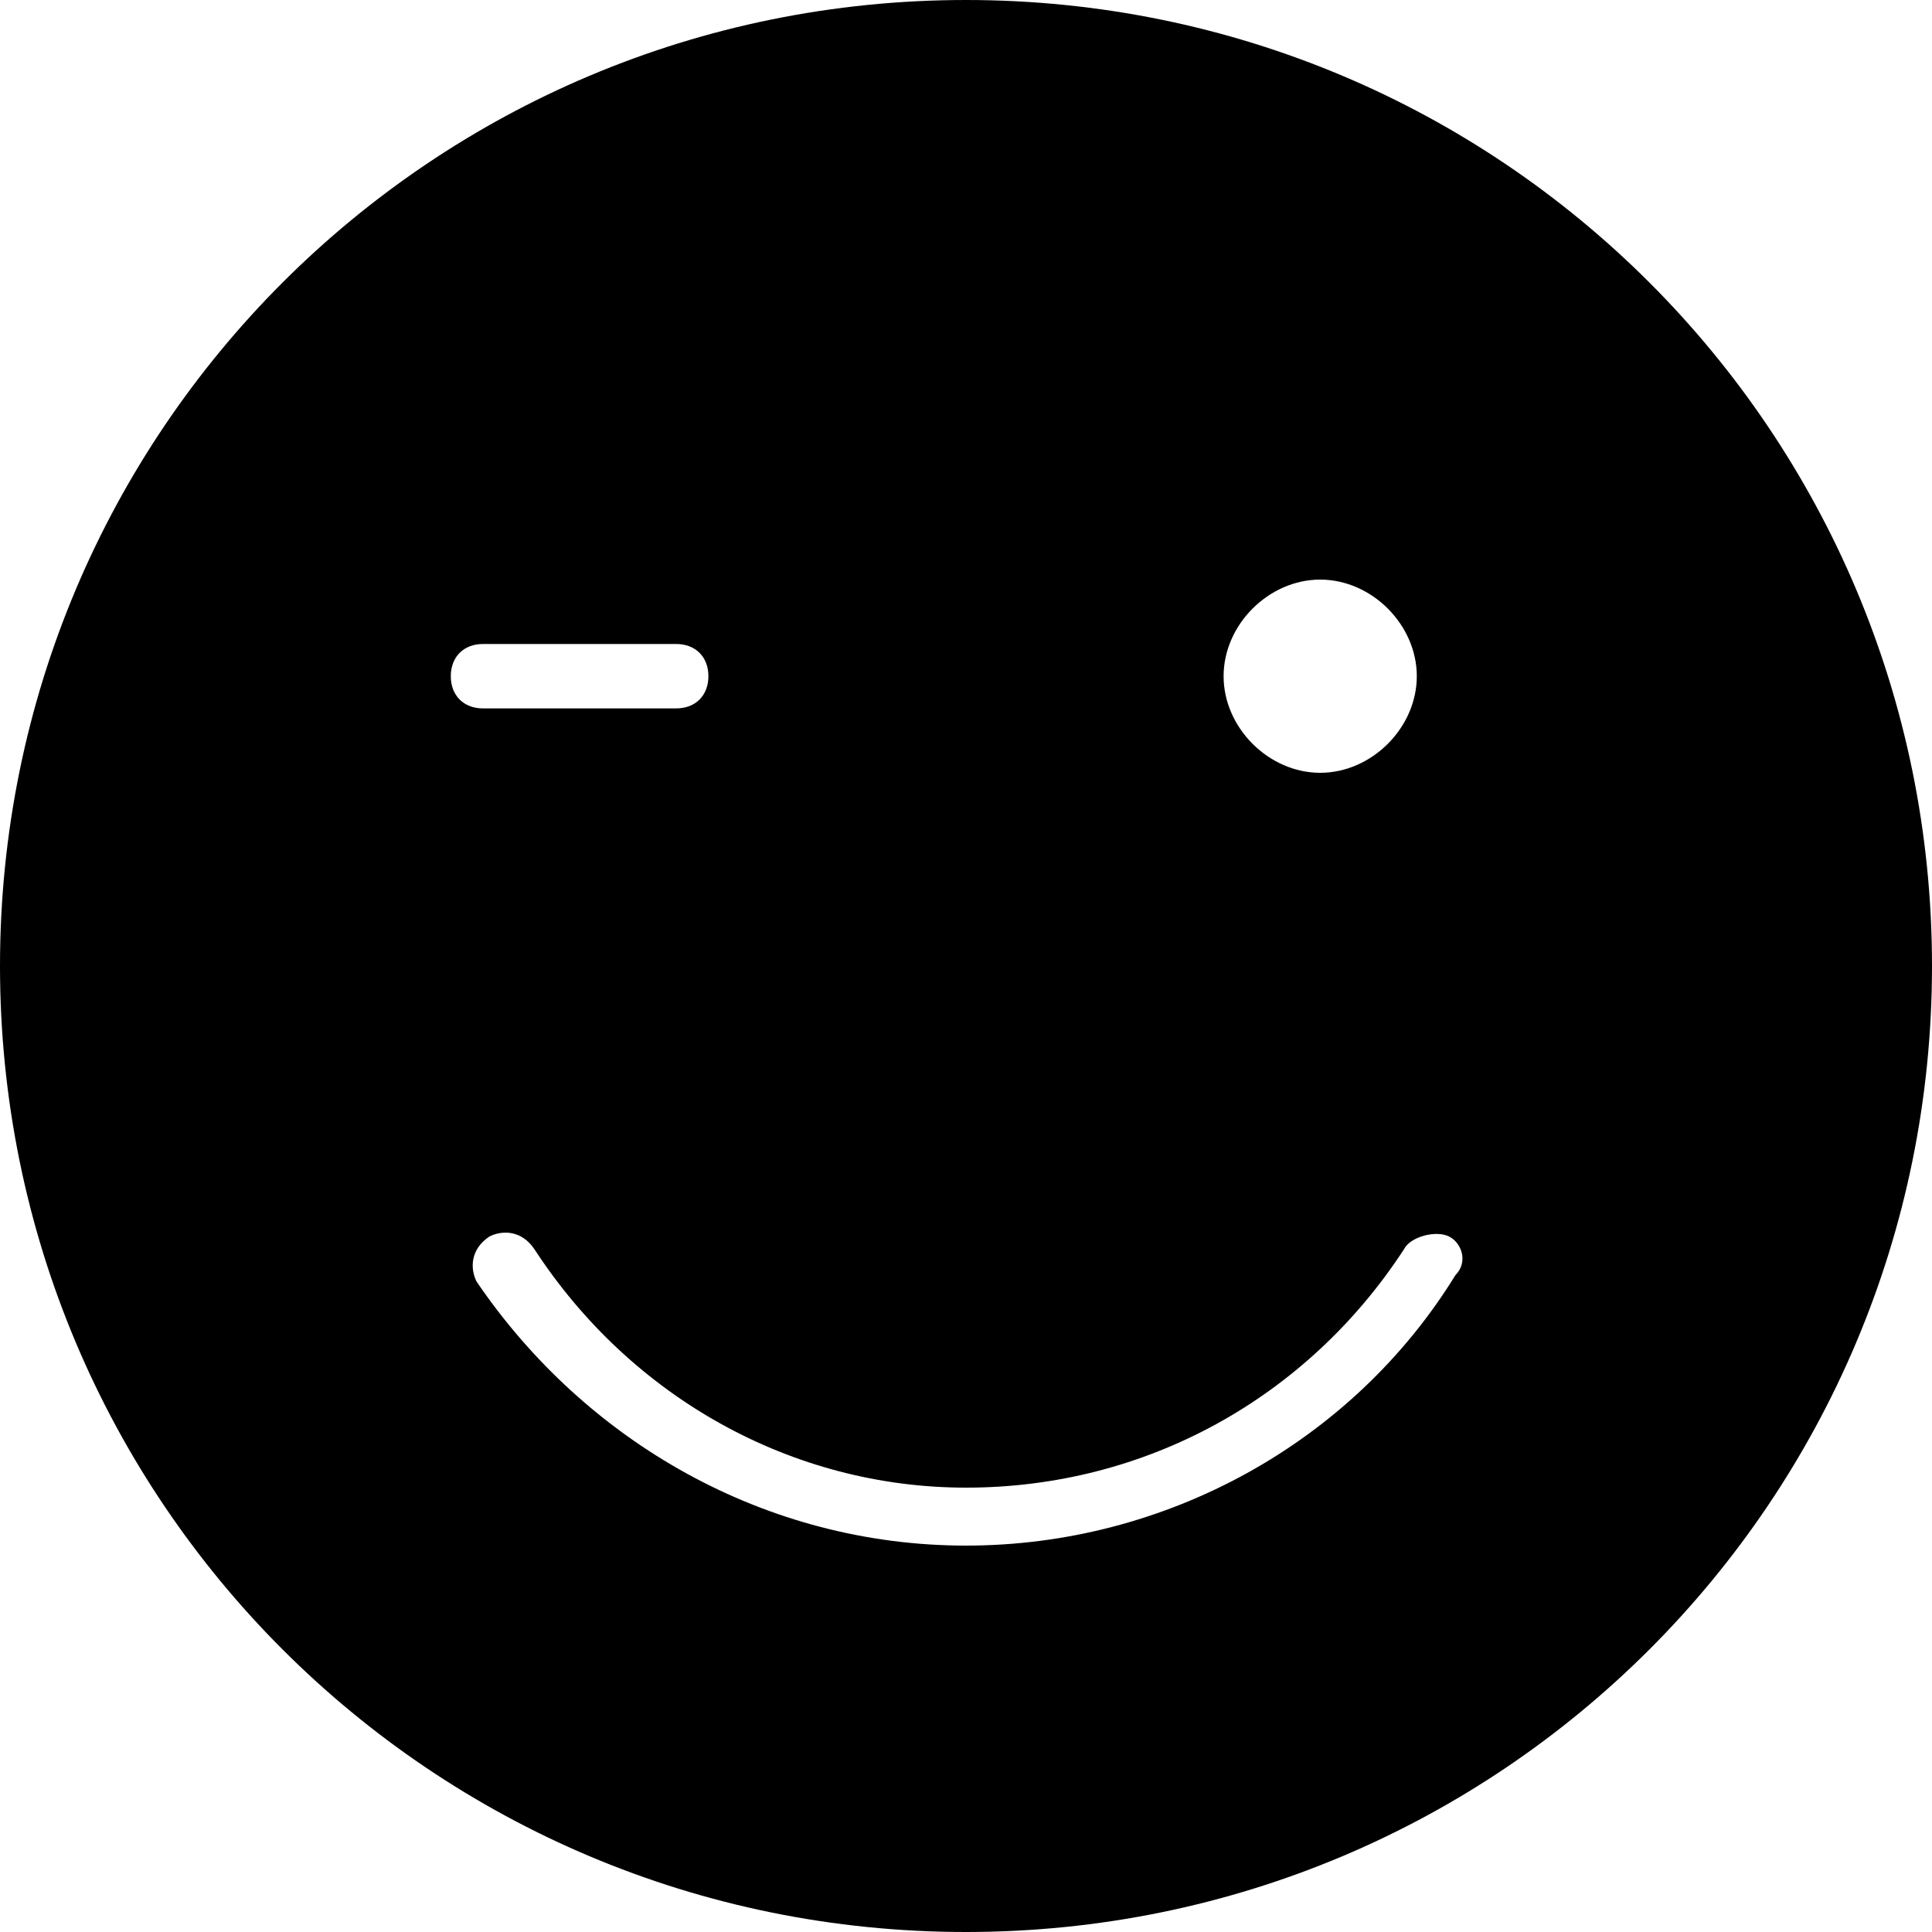 <?xml version="1.0" encoding="utf-8"?>
<!-- Generator: Adobe Illustrator 19.0.0, SVG Export Plug-In . SVG Version: 6.00 Build 0)  -->
<svg version="1.1" id="Layer_1" xmlns="http://www.w3.org/2000/svg" xmlns:xlink="http://www.w3.org/1999/xlink" x="0px" y="0px"
	 viewBox="0 0 30 30" style="enable-background:new 0 0 30 30;" xml:space="preserve">
<path d="M15,0C6.7,0,0,6.7,0,15s6.7,15,15,15s15-6.7,15-15S23.3,0,15,0z M20.5,9c0.8,0,1.5,0.7,1.5,1.5S21.3,12,20.5,12
	S19,11.3,19,10.5S19.7,9,20.5,9z M7,10.5C7,10.2,7.2,10,7.5,10h3c0.3,0,0.5,0.2,0.5,0.5S10.8,11,10.5,11h-3C7.2,11,7,10.8,7,10.5z
	 M22.6,19.8C21,22.4,18.1,24,15,24c-3.1,0-5.9-1.6-7.6-4.1c-0.1-0.2-0.1-0.5,0.2-0.7c0.2-0.1,0.5-0.1,0.7,0.2c1.5,2.3,4,3.7,6.7,3.7
	c2.8,0,5.3-1.4,6.8-3.7c0.1-0.2,0.5-0.3,0.7-0.2C22.7,19.3,22.8,19.6,22.6,19.8z"/>
</svg>
